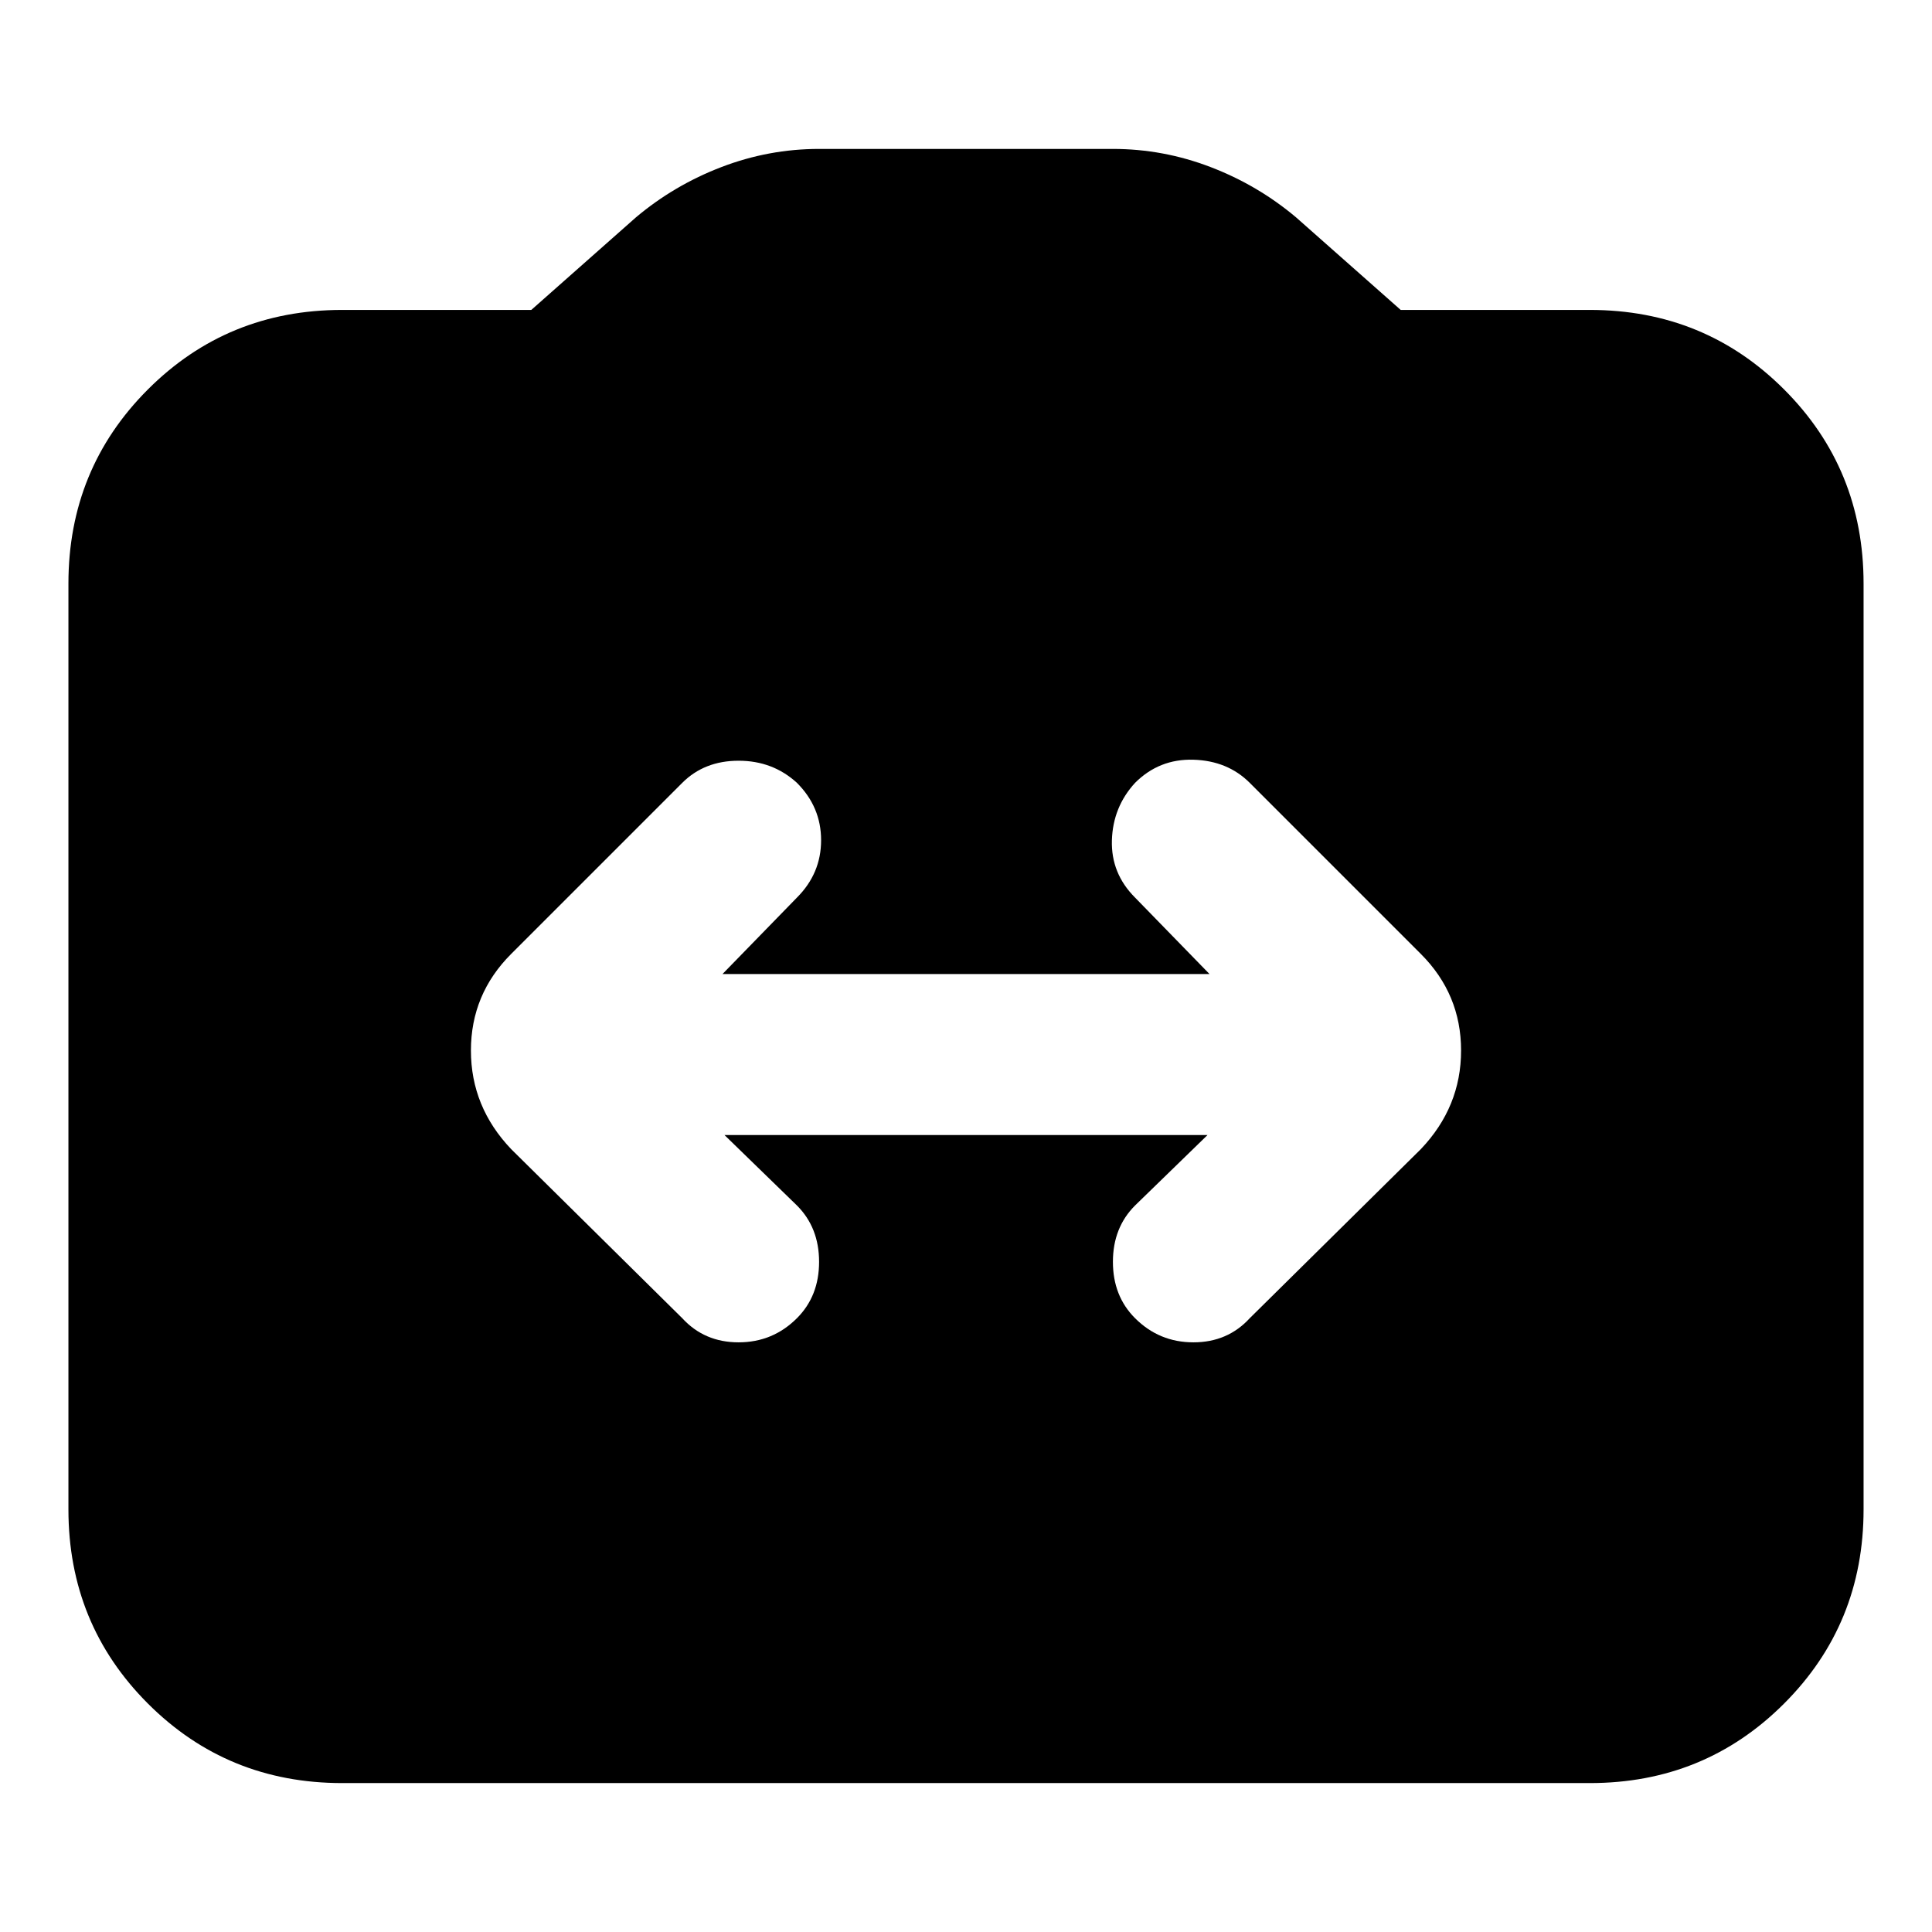 <svg xmlns="http://www.w3.org/2000/svg" height="24" viewBox="0 -960 960 960" width="24"><path d="M170-74q-57 0-96.5-39.5T34-210v-460q0-57 39.5-96.5T170-806h94l52-46q19-16 42.5-25t48.5-9h146q25 0 48.5 9t42.5 25l52 46h94q57 0 96.5 39.5T926-670v460q0 57-39.5 96.5T790-74H170Zm190-322h240l-36 35q-11 11-11 28t11 28q12 12 29 12t28-12l85-84q20-21 20-49t-20-48l-85-85q-11-11-28-11.5T564-571q-11 12-11.5 28.5T564-514l37 38H359l37-38q12-12 12-28.5T396-571q-12-11-29-11t-28 11l-85 85q-20 20-20 48t20 49l85 84q11 12 28 12t29-12q11-11 11-28t-11-28l-36-35Z"/></svg>